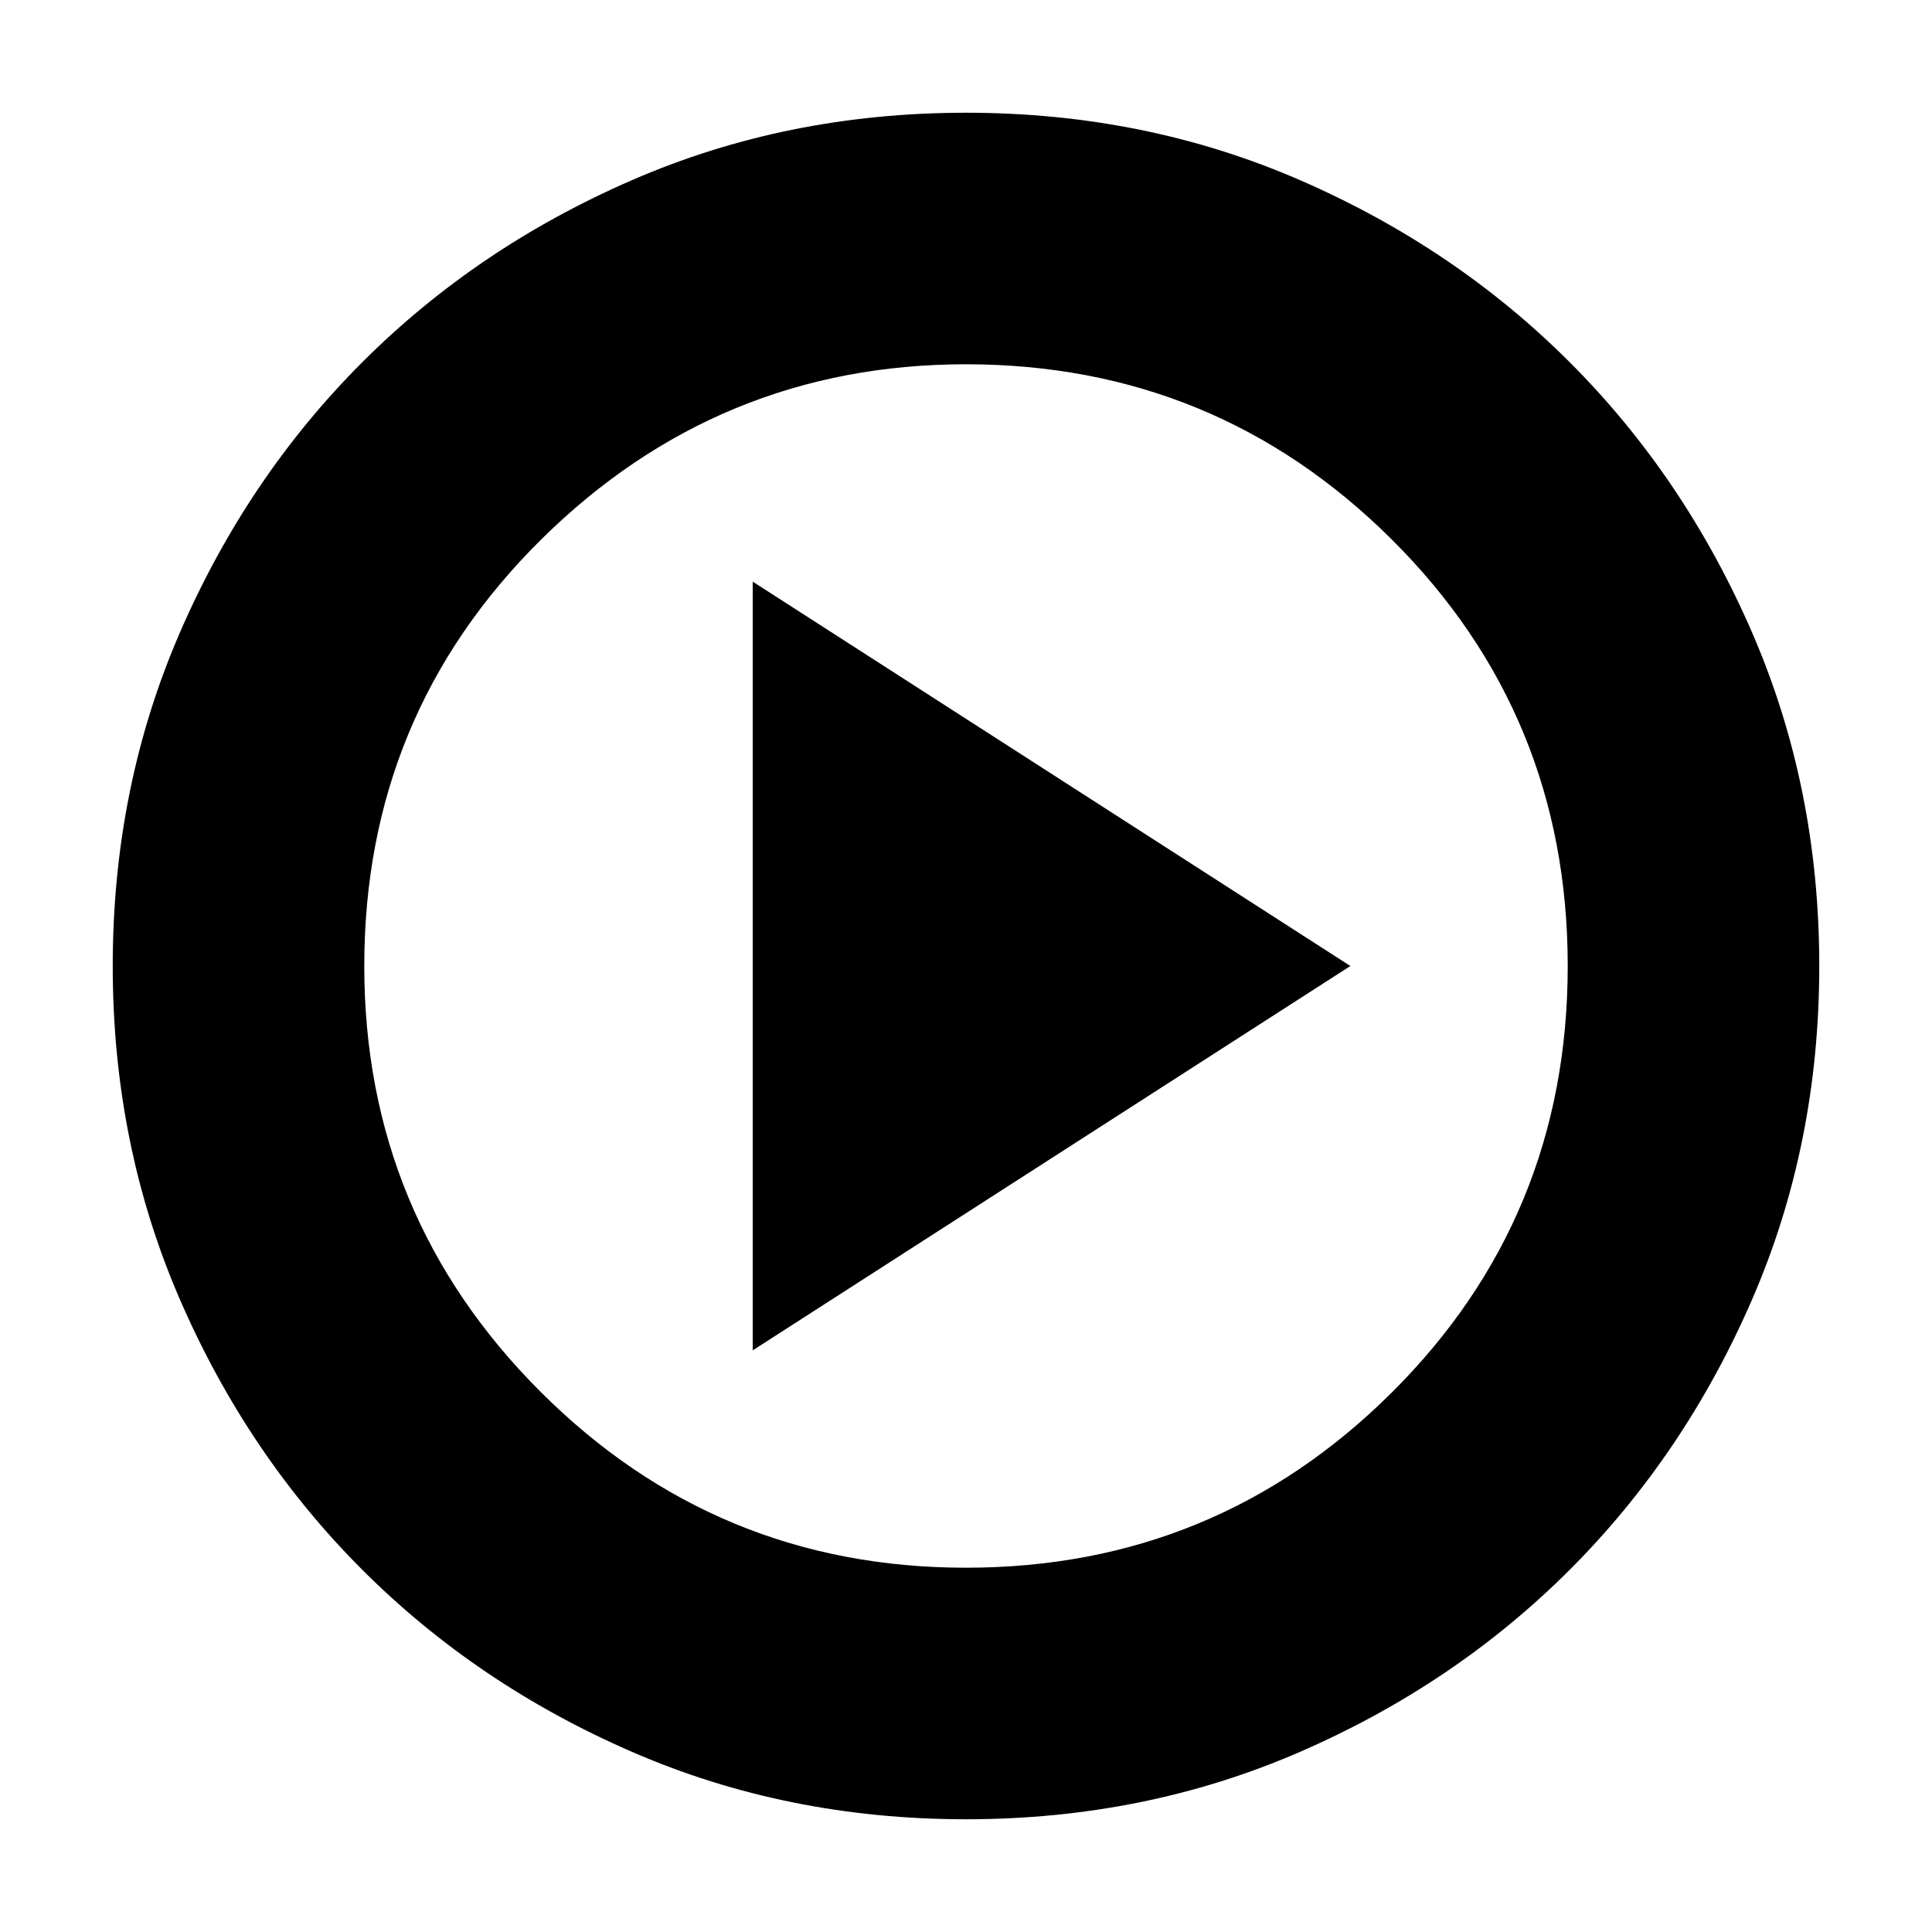 <svg xmlns="http://www.w3.org/2000/svg" height="20" width="20"><path d="M7.792 13.979 13.979 10 7.792 6.021ZM10 18.833Q8.146 18.833 6.542 18.135Q4.938 17.438 3.75 16.25Q2.562 15.062 1.865 13.458Q1.167 11.854 1.167 10Q1.167 8.146 1.865 6.542Q2.562 4.938 3.75 3.75Q4.938 2.562 6.542 1.865Q8.146 1.167 10 1.167Q11.854 1.167 13.458 1.865Q15.062 2.562 16.25 3.75Q17.438 4.938 18.135 6.542Q18.833 8.146 18.833 10Q18.833 11.854 18.135 13.458Q17.438 15.062 16.25 16.25Q15.062 17.438 13.458 18.135Q11.854 18.833 10 18.833ZM10 10Q10 10 10 10Q10 10 10 10Q10 10 10 10Q10 10 10 10Q10 10 10 10Q10 10 10 10Q10 10 10 10Q10 10 10 10ZM10 16.229Q12.583 16.229 14.406 14.417Q16.229 12.604 16.229 10Q16.229 7.396 14.406 5.583Q12.583 3.771 10 3.771Q7.438 3.771 5.604 5.583Q3.771 7.396 3.771 10Q3.771 12.583 5.594 14.406Q7.417 16.229 10 16.229Z"/></svg>